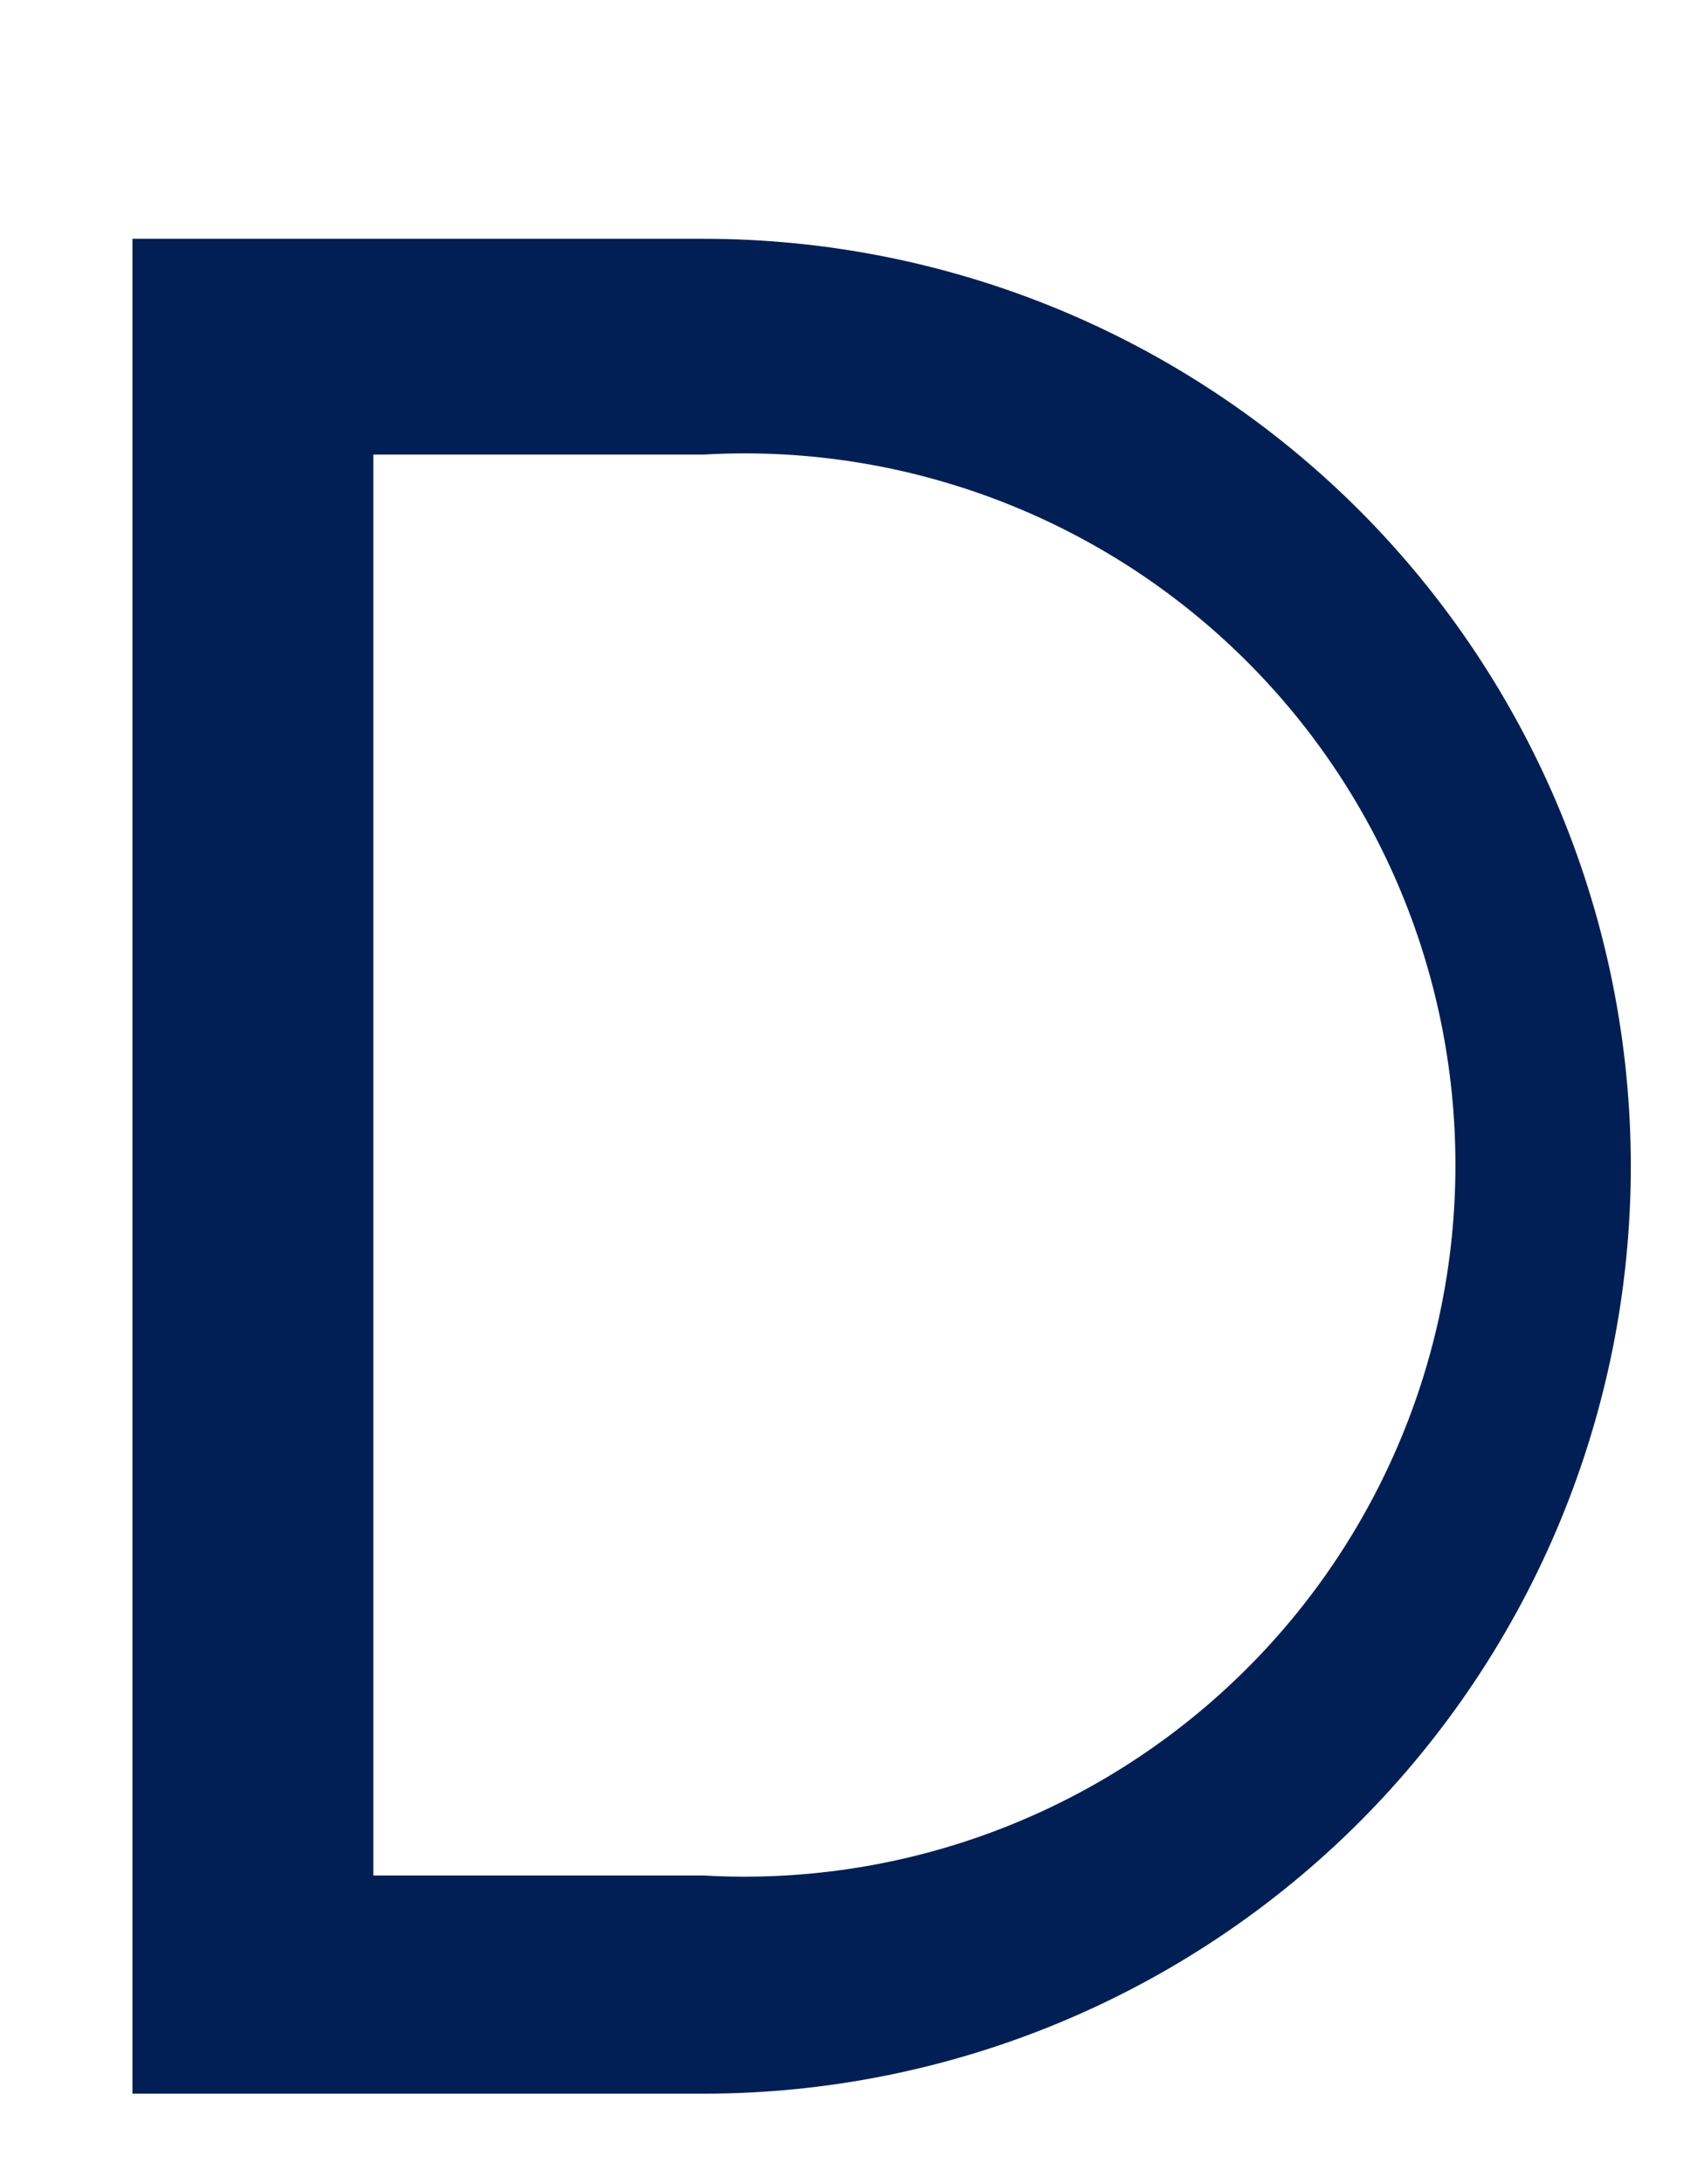 <svg width="7" height="9" viewBox="0 0 7 9" fill="none" xmlns="http://www.w3.org/2000/svg">
<path d="M2.901 0.984C3.915 0.984 4.887 1.386 5.604 2.103C6.32 2.82 6.723 3.792 6.723 4.805C6.723 5.819 6.32 6.791 5.604 7.508C4.887 8.224 3.915 8.627 2.901 8.627H0.546V0.984H2.901ZM1.539 1.873V7.728H2.901C3.3 7.751 3.699 7.692 4.074 7.555C4.449 7.418 4.792 7.206 5.082 6.932C5.372 6.658 5.603 6.328 5.761 5.961C5.919 5.595 6 5.2 6 4.801C6 4.401 5.919 4.007 5.761 3.64C5.603 3.273 5.372 2.943 5.082 2.669C4.792 2.395 4.449 2.183 4.074 2.046C3.699 1.909 3.3 1.85 2.901 1.873H1.539Z" fill="#021F55"/>
</svg>

